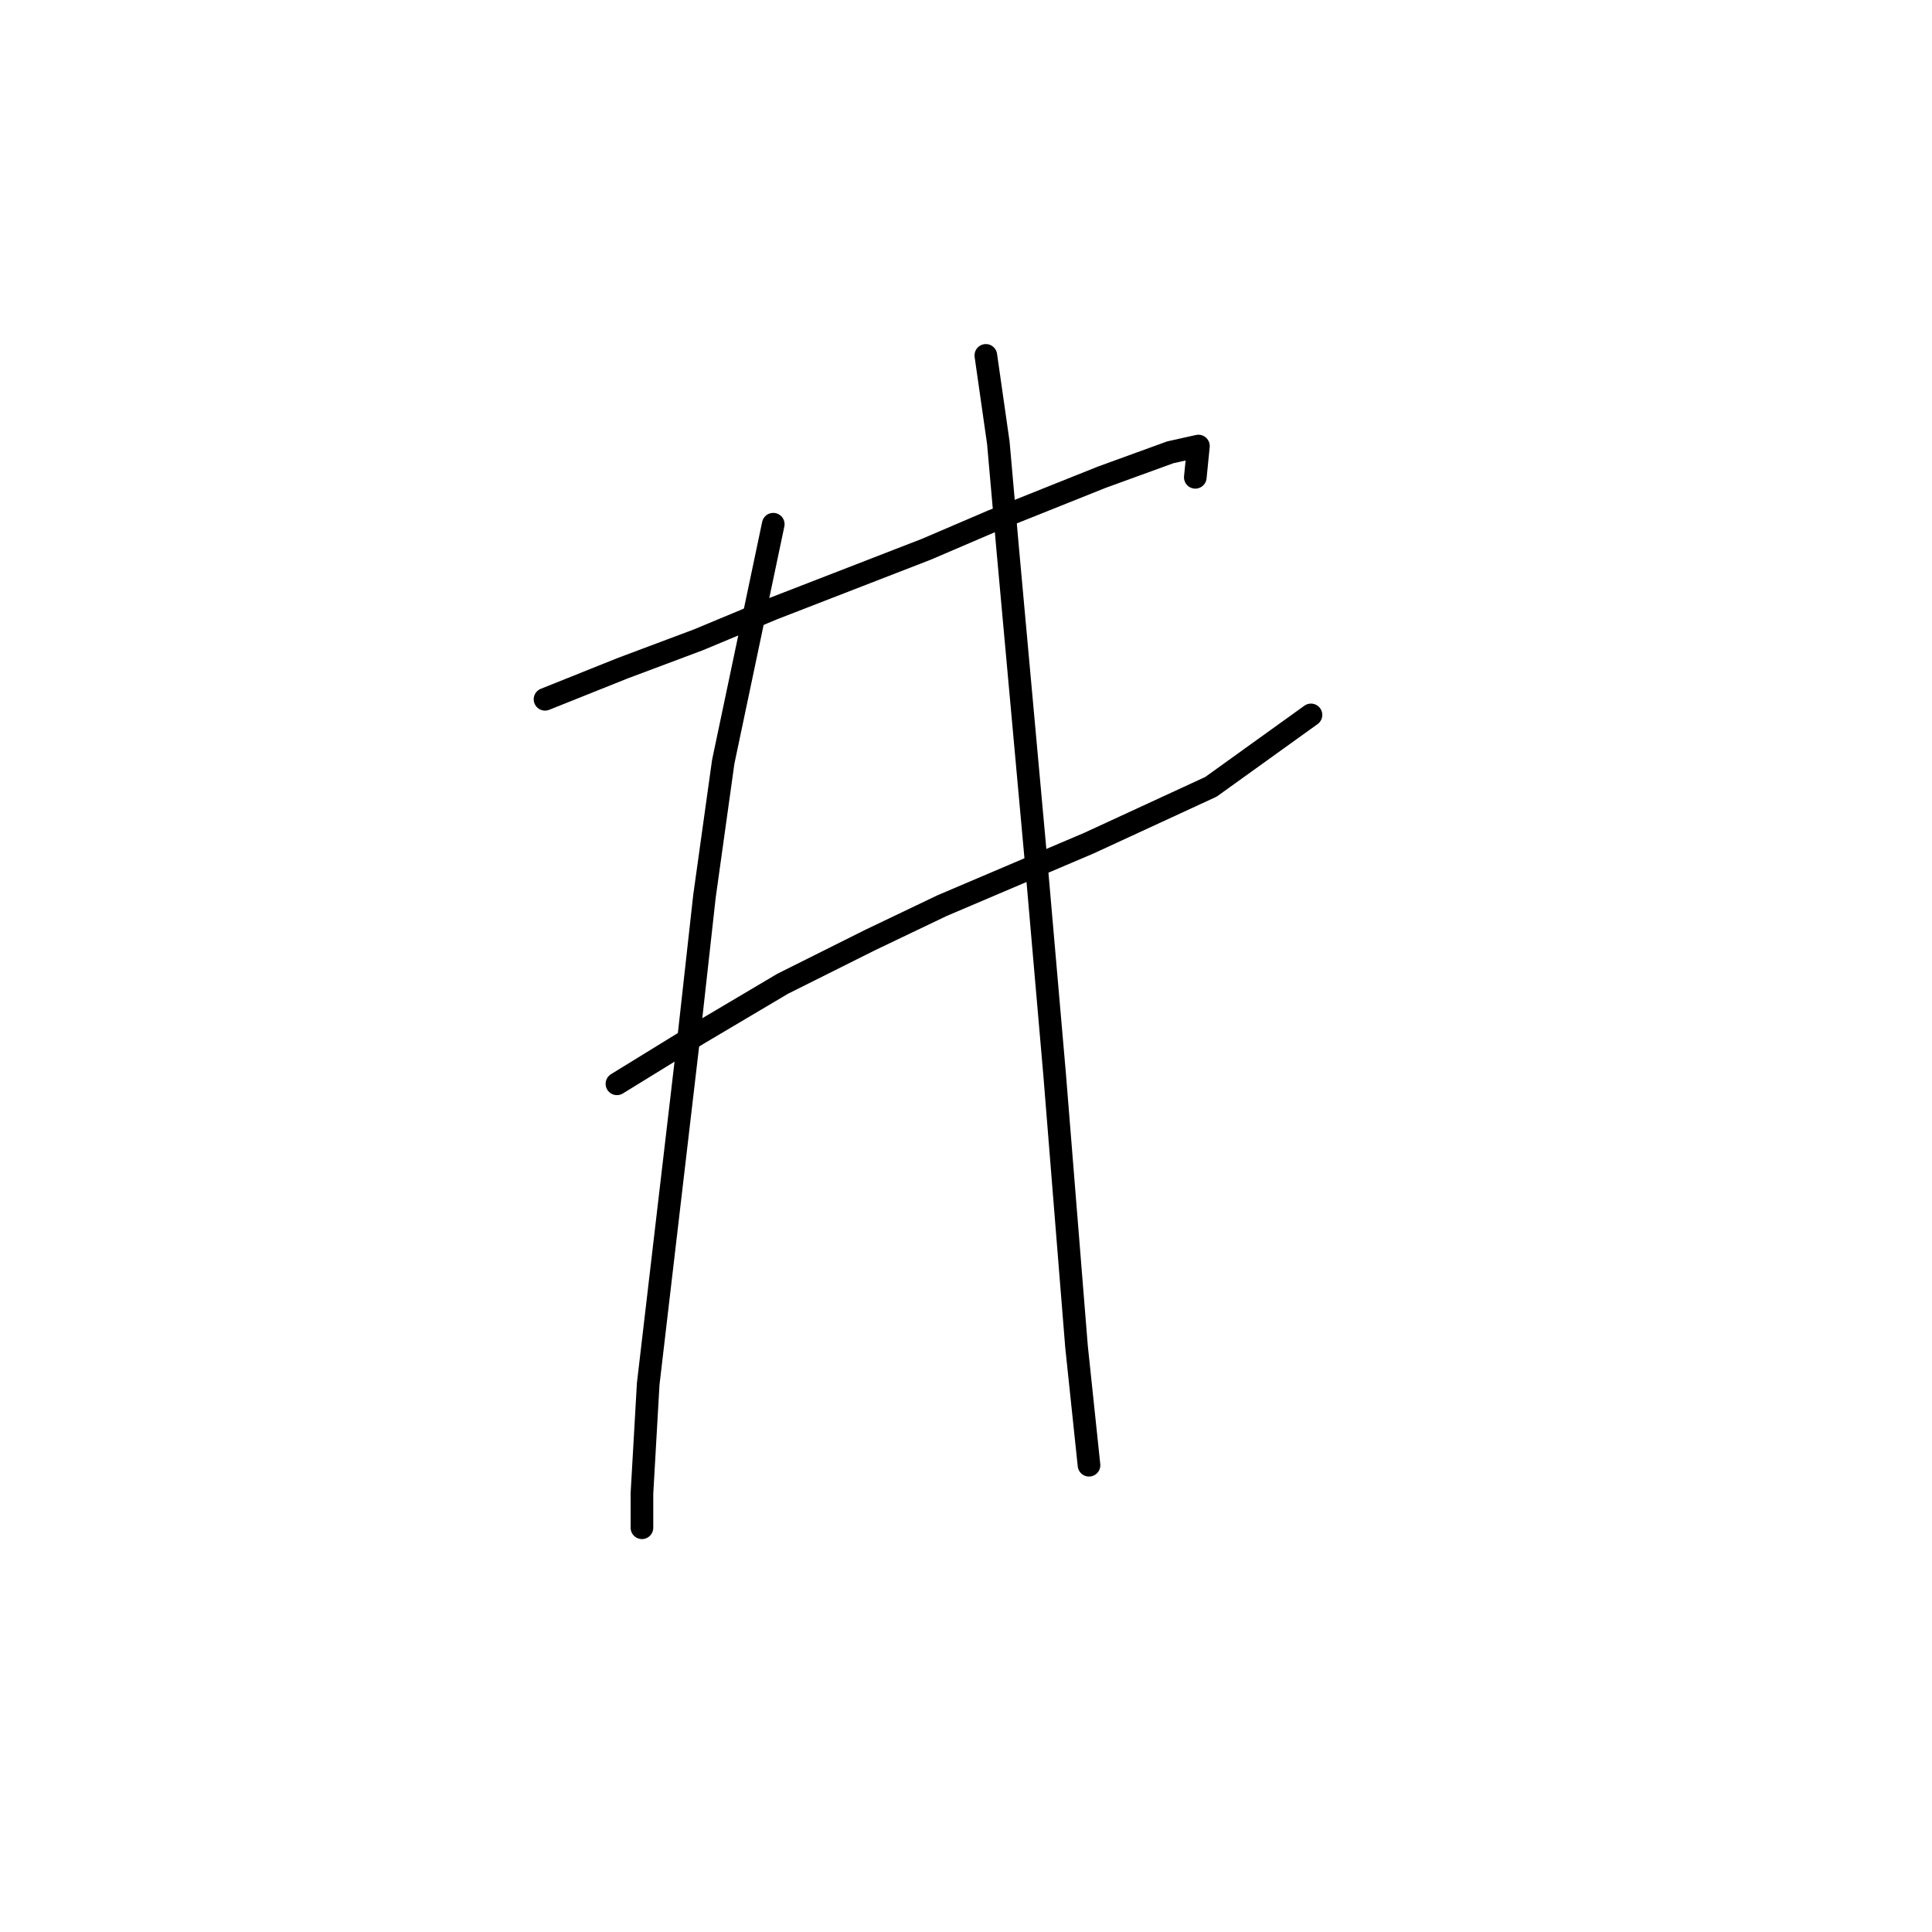 <?xml version="1.0" standalone="no"?>
    <svg width="256" height="256" xmlns="http://www.w3.org/2000/svg" version="1.1">
    <polyline stroke="black" stroke-width="3" stroke-linecap="round" fill="transparent" stroke-linejoin="round" points="72.219 92.659 82.576 88.516 92.518 84.788 102.46 80.646 122.758 72.775 131.458 69.046 145.956 63.247 155.07 59.933 158.798 59.104 158.384 63.247 158.384 63.247 " />
        <polyline stroke="black" stroke-width="3" stroke-linecap="round" fill="transparent" stroke-linejoin="round" points="81.747 143.612 92.518 136.984 103.703 130.356 115.302 124.556 124.83 120 144.299 111.715 160.455 104.258 173.711 94.73 173.711 94.73 " />
        <polyline stroke="black" stroke-width="3" stroke-linecap="round" fill="transparent" stroke-linejoin="round" points="102.46 69.461 95.832 100.944 93.346 118.757 91.275 137.398 85.89 183.38 85.061 197.879 85.061 202.436 85.061 202.436 " />
        <polyline stroke="black" stroke-width="3" stroke-linecap="round" fill="transparent" stroke-linejoin="round" points="130.629 47.091 132.286 58.69 133.529 72.775 137.257 113.786 139.743 142.369 142.642 178.409 144.299 194.151 144.299 194.151 " />
        </svg>